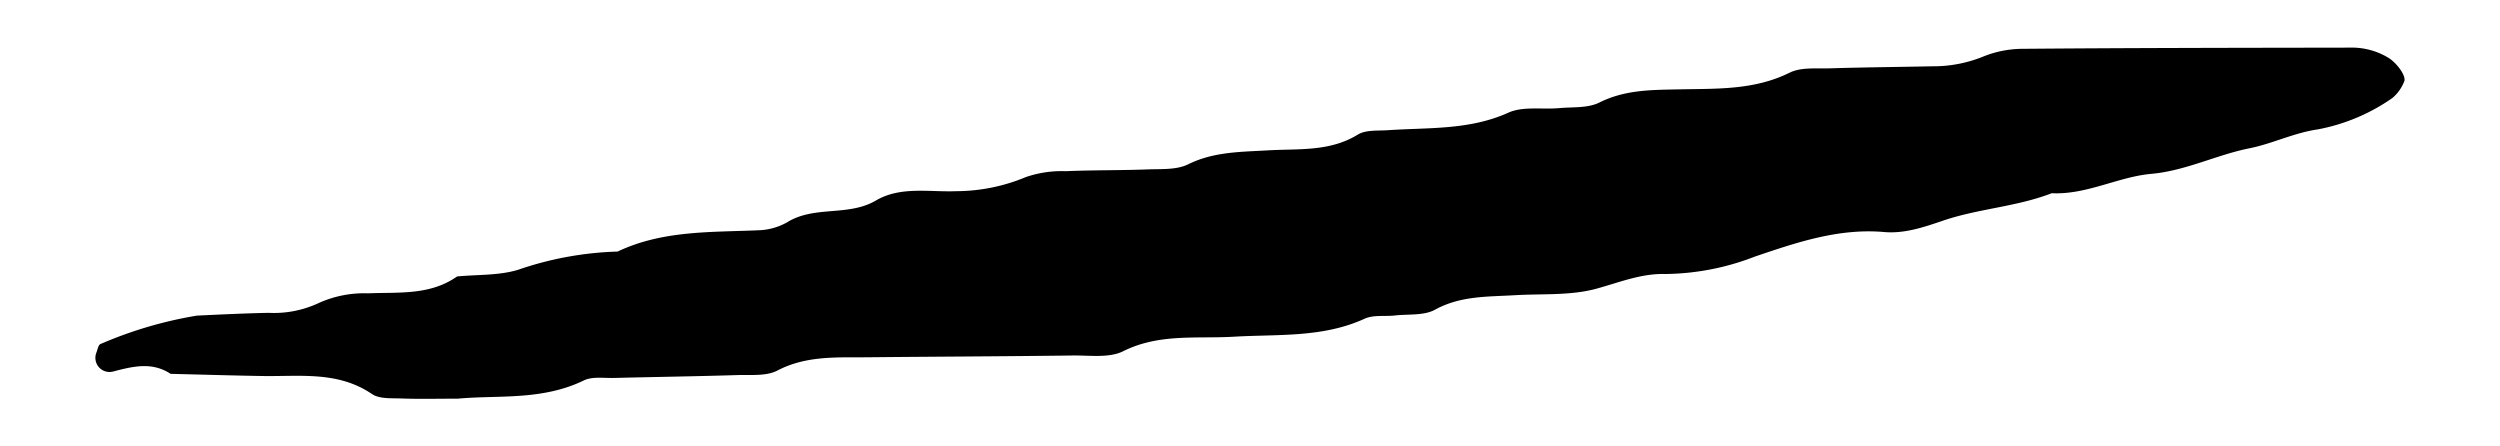 <svg xmlns="http://www.w3.org/2000/svg" width="280" height="50" viewBox="0 0 280 50">
  <path d="M251.941,16.609c2.553-.51,4.967-1.727,7.655-2.119a21.46,21.46,0,0,0,8.349-3.512,4.608,4.608,0,0,0,1.314-1.823c.309-.6-.812-2.085-1.716-2.657a7.89,7.89,0,0,0-4.356-1.164c-12.247.021-24.493.031-36.74.134a11.914,11.914,0,0,0-4.419.905,14.818,14.818,0,0,1-5.583,1.052c-3.827.079-7.655.112-11.482.229-1.523.047-3.245-.147-4.522.485-3.969,1.969-8.165,1.783-12.358,1.869-3.055.063-6.065.028-8.956,1.477-1.283.643-2.981.486-4.5.624-1.905.173-4.046-.23-5.682.508-4.373,1.973-8.953,1.656-13.5,1.966-1.138.078-2.475-.055-3.364.49-3.163,1.943-6.64,1.566-10.055,1.767-3.041.179-6.071.141-8.96,1.566-1.284.634-2.984.509-4.5.567-3.059.117-6.126.068-9.184.2a12.451,12.451,0,0,0-4.483.658,20.38,20.38,0,0,1-7.8,1.582c-3.026.121-6.225-.581-9.006,1.049-3.1,1.817-6.873.527-9.94,2.438a6.969,6.969,0,0,1-3.263.893c-5.331.229-10.716.006-15.718,2.382A37.418,37.418,0,0,0,58.02,30.218c-2.153.653-4.543.523-6.827.745-3.043,2.143-6.565,1.746-9.986,1.89a12.342,12.342,0,0,0-5.563,1.111,11.833,11.833,0,0,1-5.57,1.074c-2.679.057-5.357.181-8.033.313a46.065,46.065,0,0,0-10.8,3.187c-.243.119-.308.616-.44.944a1.582,1.582,0,0,0,1.847,2.133c2.208-.573,4.355-1.128,6.461.255,3.442.083,6.883.188,10.325.244,4.171.068,8.415-.572,12.225,2.016.845.573,2.215.455,3.349.5,1.911.073,3.827.02,6.284.02,4.366-.419,9.406.244,14.09-2.039.956-.466,2.263-.251,3.409-.281,4.592-.116,9.186-.178,13.777-.321,1.516-.047,3.247.144,4.5-.508,3.26-1.7,6.681-1.451,10.107-1.486,7.655-.076,15.31-.1,22.965-.2,1.906-.024,4.085.307,5.661-.48,4.027-2.01,8.244-1.378,12.4-1.624,4.933-.292,9.933.135,14.634-2.014.985-.451,2.266-.237,3.406-.365,1.51-.169,3.241.035,4.479-.645,2.864-1.572,5.9-1.443,8.937-1.624s6.222.064,9.111-.722c2.578-.7,5.042-1.733,7.765-1.653a28.41,28.41,0,0,0,10.02-1.953c4.666-1.577,9.374-3.195,14.484-2.747,2.285.2,4.439-.547,6.657-1.3,3.927-1.328,8.186-1.529,12.1-3.048,3.9.191,7.415-1.826,11.116-2.164C244.82,19.125,248.207,17.356,251.941,16.609Z"/>
</svg>
